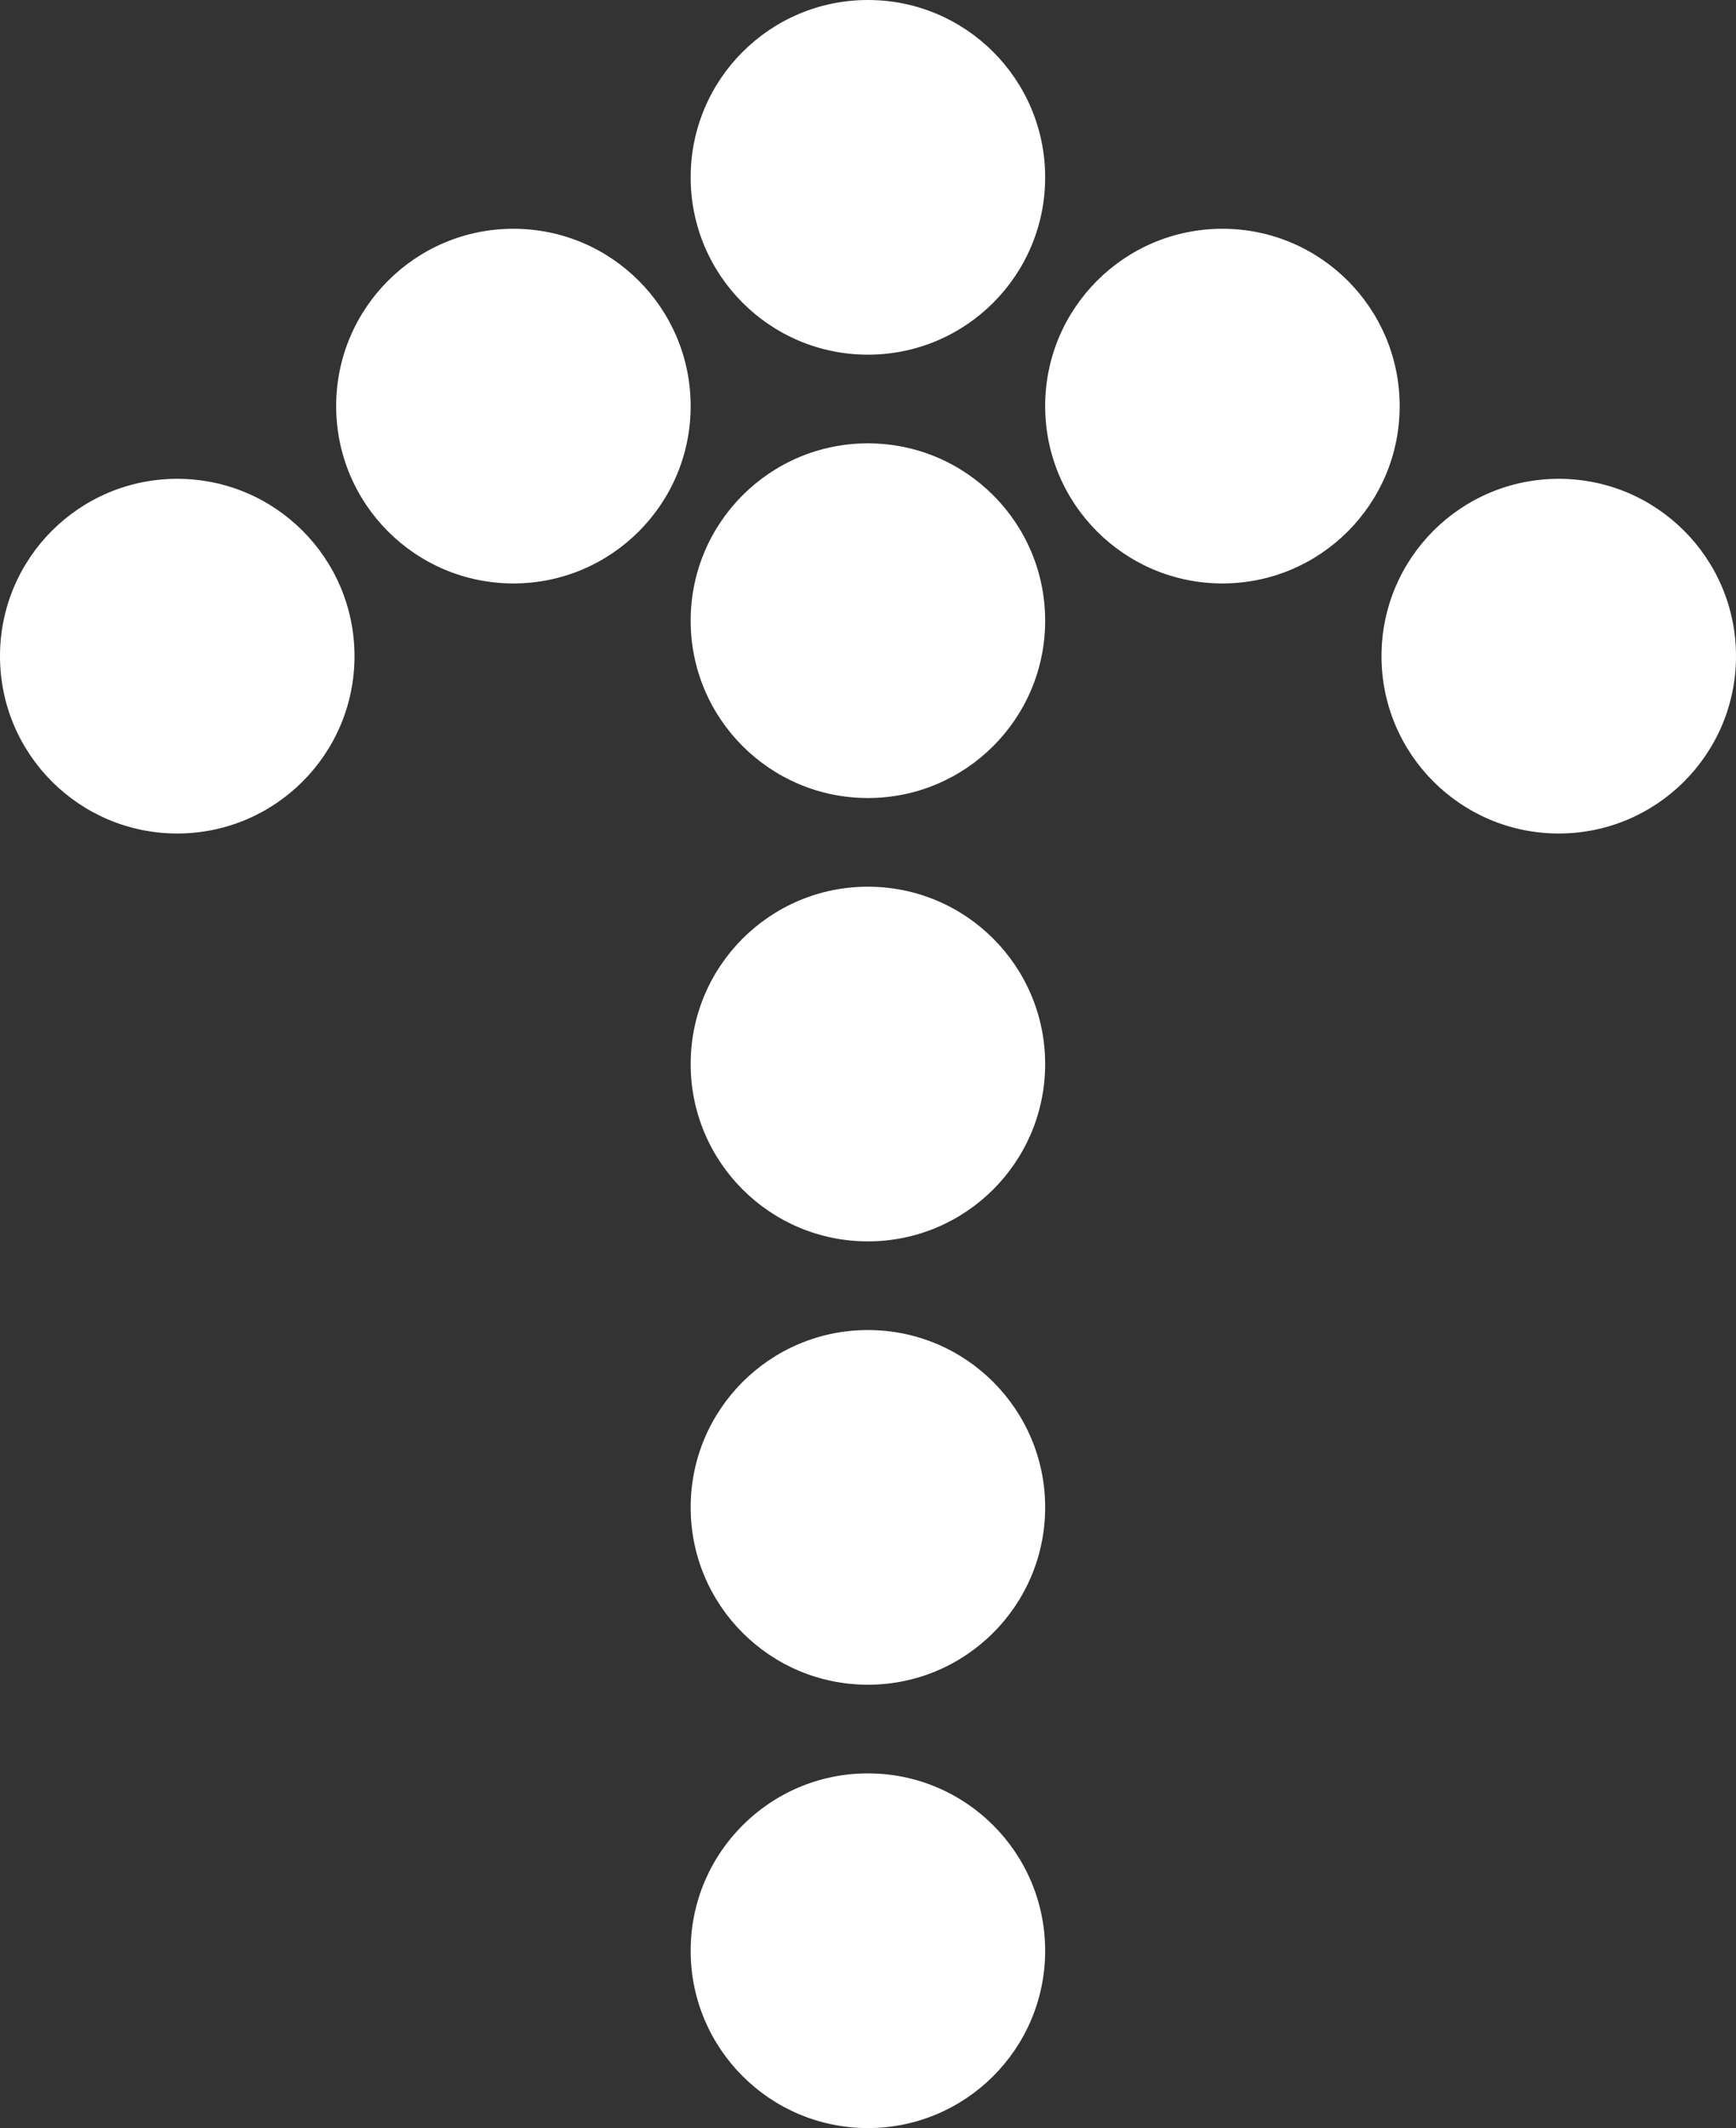 <?xml version="1.0" encoding="UTF-8" standalone="no"?>
<!-- Created with Inkscape (http://www.inkscape.org/) -->

<svg
   width="97.94mm"
   height="120mm"
   viewBox="0 0 97.94 120"
   version="1.1"
   id="svg5"
   xmlns="http://www.w3.org/2000/svg"
   xmlns:svg="http://www.w3.org/2000/svg">
  <rect x="0" y="0" width="97.94" height="120" fill="#333333" stroke="none"/>
  <defs
     id="defs2" />
  <g
     id="layer1"
     transform="translate(-11.03,2.532)">
    <g
       id="g5611"
       transform="rotate(-90,60,57.468)"
       style="fill:#ffffff;fill-opacity:1">
      <circle
         style="fill:#ffffff;fill-opacity:1;stroke:none;stroke-width:0"
         id="path900"
         cx="-57.463"
         cy="10"
         r="10"
         transform="rotate(-90)" />
      <circle
         style="fill:#ffffff;fill-opacity:1;stroke:none;stroke-width:0"
         id="path900-3"
         cx="-57.463"
         cy="35"
         r="10"
         transform="rotate(-90)" />
      <circle
         style="fill:#ffffff;fill-opacity:1;stroke:none;stroke-width:0"
         id="path900-3-6"
         cx="-57.463"
         cy="60"
         r="10"
         transform="rotate(-90)" />
      <circle
         style="fill:#ffffff;fill-opacity:1;stroke:none;stroke-width:0"
         id="path900-3-6-7"
         cx="-57.463"
         cy="85"
         r="10"
         transform="rotate(-90)" />
      <circle
         style="fill:#ffffff;fill-opacity:1;stroke:none;stroke-width:0"
         id="path900-3-6-7-5"
         cx="-57.463"
         cy="110"
         r="10"
         transform="rotate(-90)" />
      <circle
         style="fill:#ffffff;fill-opacity:1;stroke:none;stroke-width:0"
         id="path900-3-6-7-5-3"
         cx="-37.463"
         cy="97.1"
         r="10"
         transform="rotate(-90)" />
      <circle
         style="fill:#ffffff;fill-opacity:1;stroke:none;stroke-width:0"
         id="path900-3-6-7-5-3-6"
         cx="-18.498"
         cy="83"
         r="10"
         transform="rotate(-90)" />
      <circle
         style="fill:#ffffff;fill-opacity:1;stroke:none;stroke-width:0"
         id="path900-3-6-7-5-3-6-2"
         cx="-96.438"
         cy="83"
         r="10"
         transform="rotate(-90)" />
      <circle
         style="fill:#ffffff;fill-opacity:1;stroke:none;stroke-width:0"
         id="path900-3-6-7-5-3-5"
         cx="-77.463"
         cy="97.1"
         r="10"
         transform="rotate(-90)" />
    </g>
  </g>
</svg>
